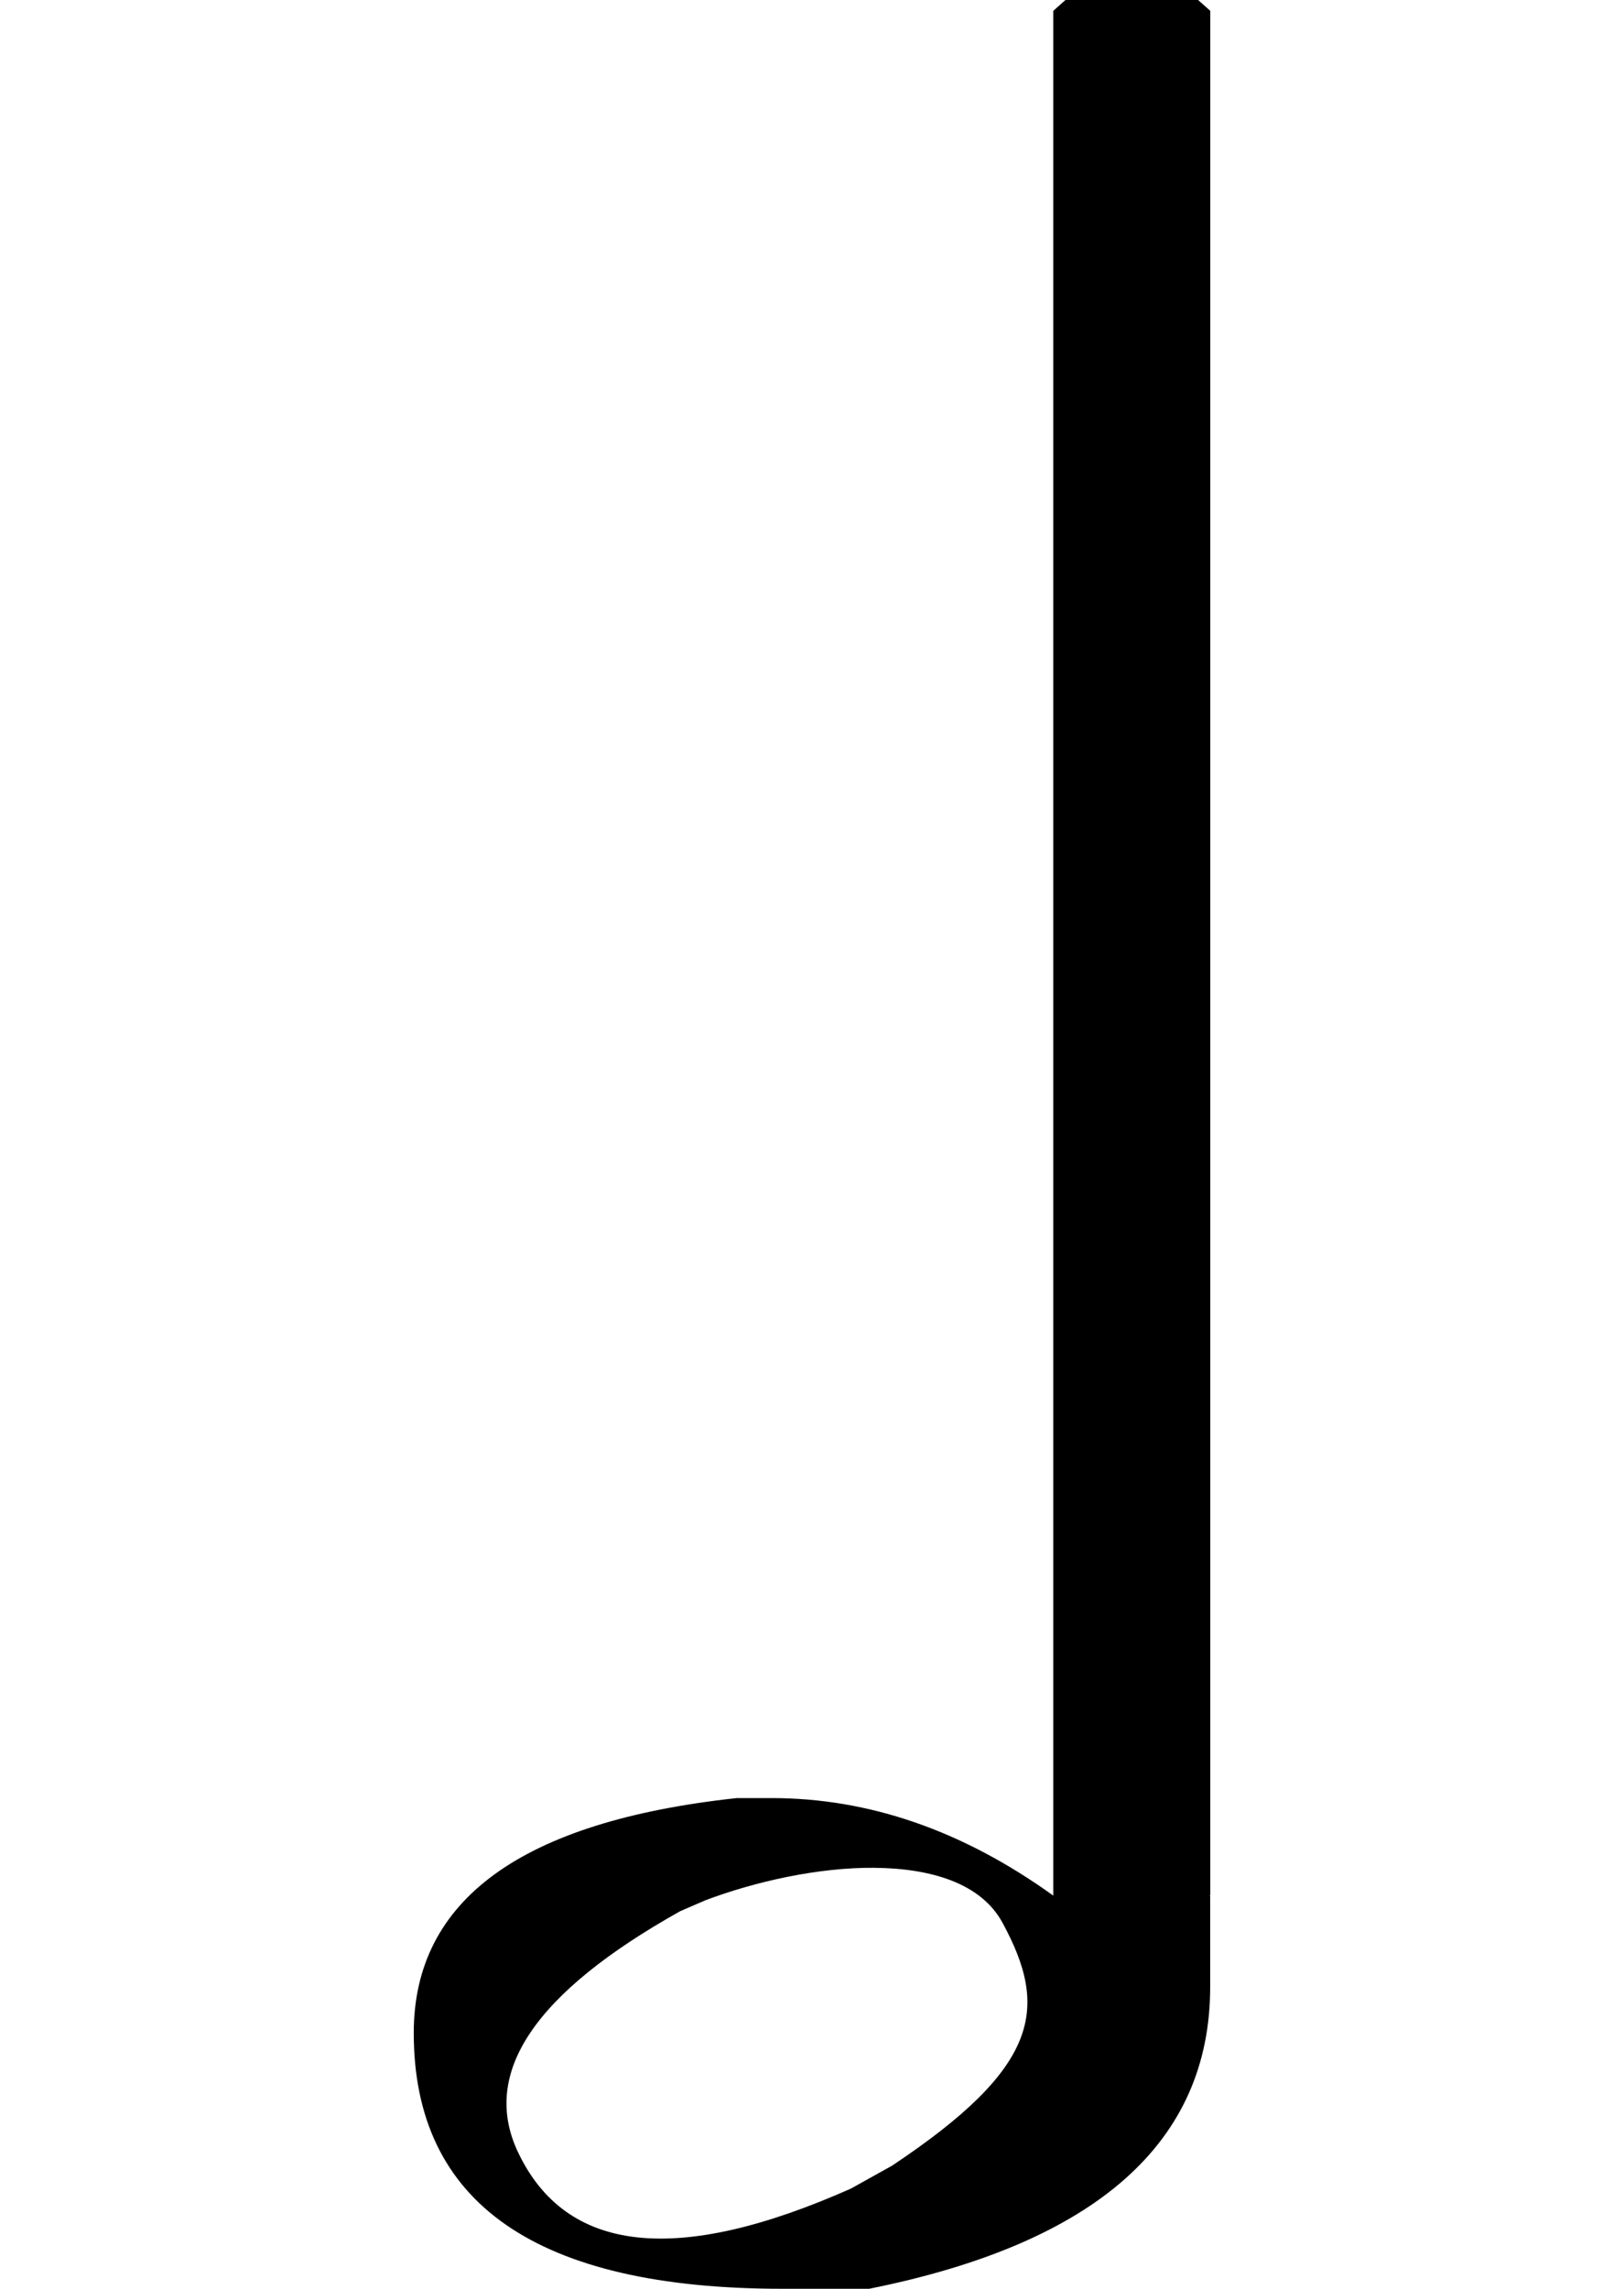 <?xml version="1.0" encoding="UTF-8" standalone="no"?>
<!-- Created with Inkscape (http://www.inkscape.org/) -->

<svg
   xmlns:dc="http://purl.org/dc/elements/1.1/"
   xmlns:cc="http://creativecommons.org/ns#"
   xmlns:rdf="http://www.w3.org/1999/02/22-rdf-syntax-ns#"
   xmlns:svg="http://www.w3.org/2000/svg"
   xmlns="http://www.w3.org/2000/svg"
   xmlns:sodipodi="http://sodipodi.sourceforge.net/DTD/sodipodi-0.dtd"
   xmlns:inkscape="http://www.inkscape.org/namespaces/inkscape"
   width="75"
   height="105.68"
   id="svg2"
   sodipodi:version="0.32"
   inkscape:version="0.48.5 r10040"
   sodipodi:docname="1-2_note.svg"
   inkscape:output_extension="org.inkscape.output.svg.inkscape"
   version="1.0">
  <defs
     id="defs4" />
  <sodipodi:namedview
     id="base"
     pagecolor="#ffffff"
     bordercolor="#666666"
     borderopacity="1.0"
     gridtolerance="10000"
     guidetolerance="10"
     objecttolerance="10"
     inkscape:pageopacity="0.0"
     inkscape:pageshadow="2"
     inkscape:zoom="2.52"
     inkscape:cx="-28.491695"
     inkscape:cy="54.24346"
     inkscape:document-units="px"
     inkscape:current-layer="layer1"
     inkscape:window-width="937"
     inkscape:window-height="579"
     inkscape:window-x="1852"
     inkscape:window-y="39"
     showgrid="false"
     fit-margin-top="0"
     fit-margin-left="0"
     fit-margin-right="0"
     fit-margin-bottom="0"
     inkscape:window-maximized="0" />
  <g
     inkscape:label="Layer 1"
     inkscape:groupmode="layer"
     id="layer1"
     transform="translate(-18.571,-23.563)">
    <g
       id="g7217"
       transform="translate(-157.634,-451.257)">
      <path
         id="path4301"
         style="font-size:144px;font-style:normal;font-variant:normal;font-weight:normal;font-stretch:normal;text-align:start;line-height:100%;writing-mode:lr-tb;text-anchor:start;fill:#000000;fill-opacity:1;stroke:none;font-family:Bitstream Vera Sans"
         d="m 225.41,474.82 -0.562,0.5 0,87 0,0.031 0.438,0.75 6.5,-0.5 0.312,-0.281 0,-38.094 0,-32.594 0,-13.562 0,-2.75 -0.562,-0.5 -6.125,0 z"
         inkscape:connector-curvature="0" />
      <path
         id="path4303"
         d="m 210.219,557.844 c -9.938,1.078 -14.906,4.703 -14.906,10.844 -1e-5,7.875 5.687,11.812 17.031,11.812 l 4,0 c 10.5,-2.109 15.75,-6.766 15.75,-13.938 l 0,-4.219 -7.25,0 c -4.172,-3 -8.5,-4.5 -13,-4.5 l -1.625,0 z m 6.375,3.219 c 2.618,0.023 4.919,0.716 5.906,2.531 2.146,3.947 1.742,6.665 -5.094,11.219 L 215.5,575.875 c -8.027,3.563 -13.158,3.001 -15.375,-1.688 -1.729,-3.656 0.772,-7.362 7.5,-11.125 l 1.156,-0.5 c 2.269,-0.856 5.194,-1.523 7.812,-1.5 z"
         style="font-size:144px;font-style:normal;font-variant:normal;font-weight:normal;font-stretch:normal;text-align:start;line-height:100%;writing-mode:lr-tb;text-anchor:start;fill:#000000;fill-opacity:1;stroke:none;font-family:Bitstream Vera Sans"
         inkscape:connector-curvature="0" />
    </g>
  </g>
</svg>

